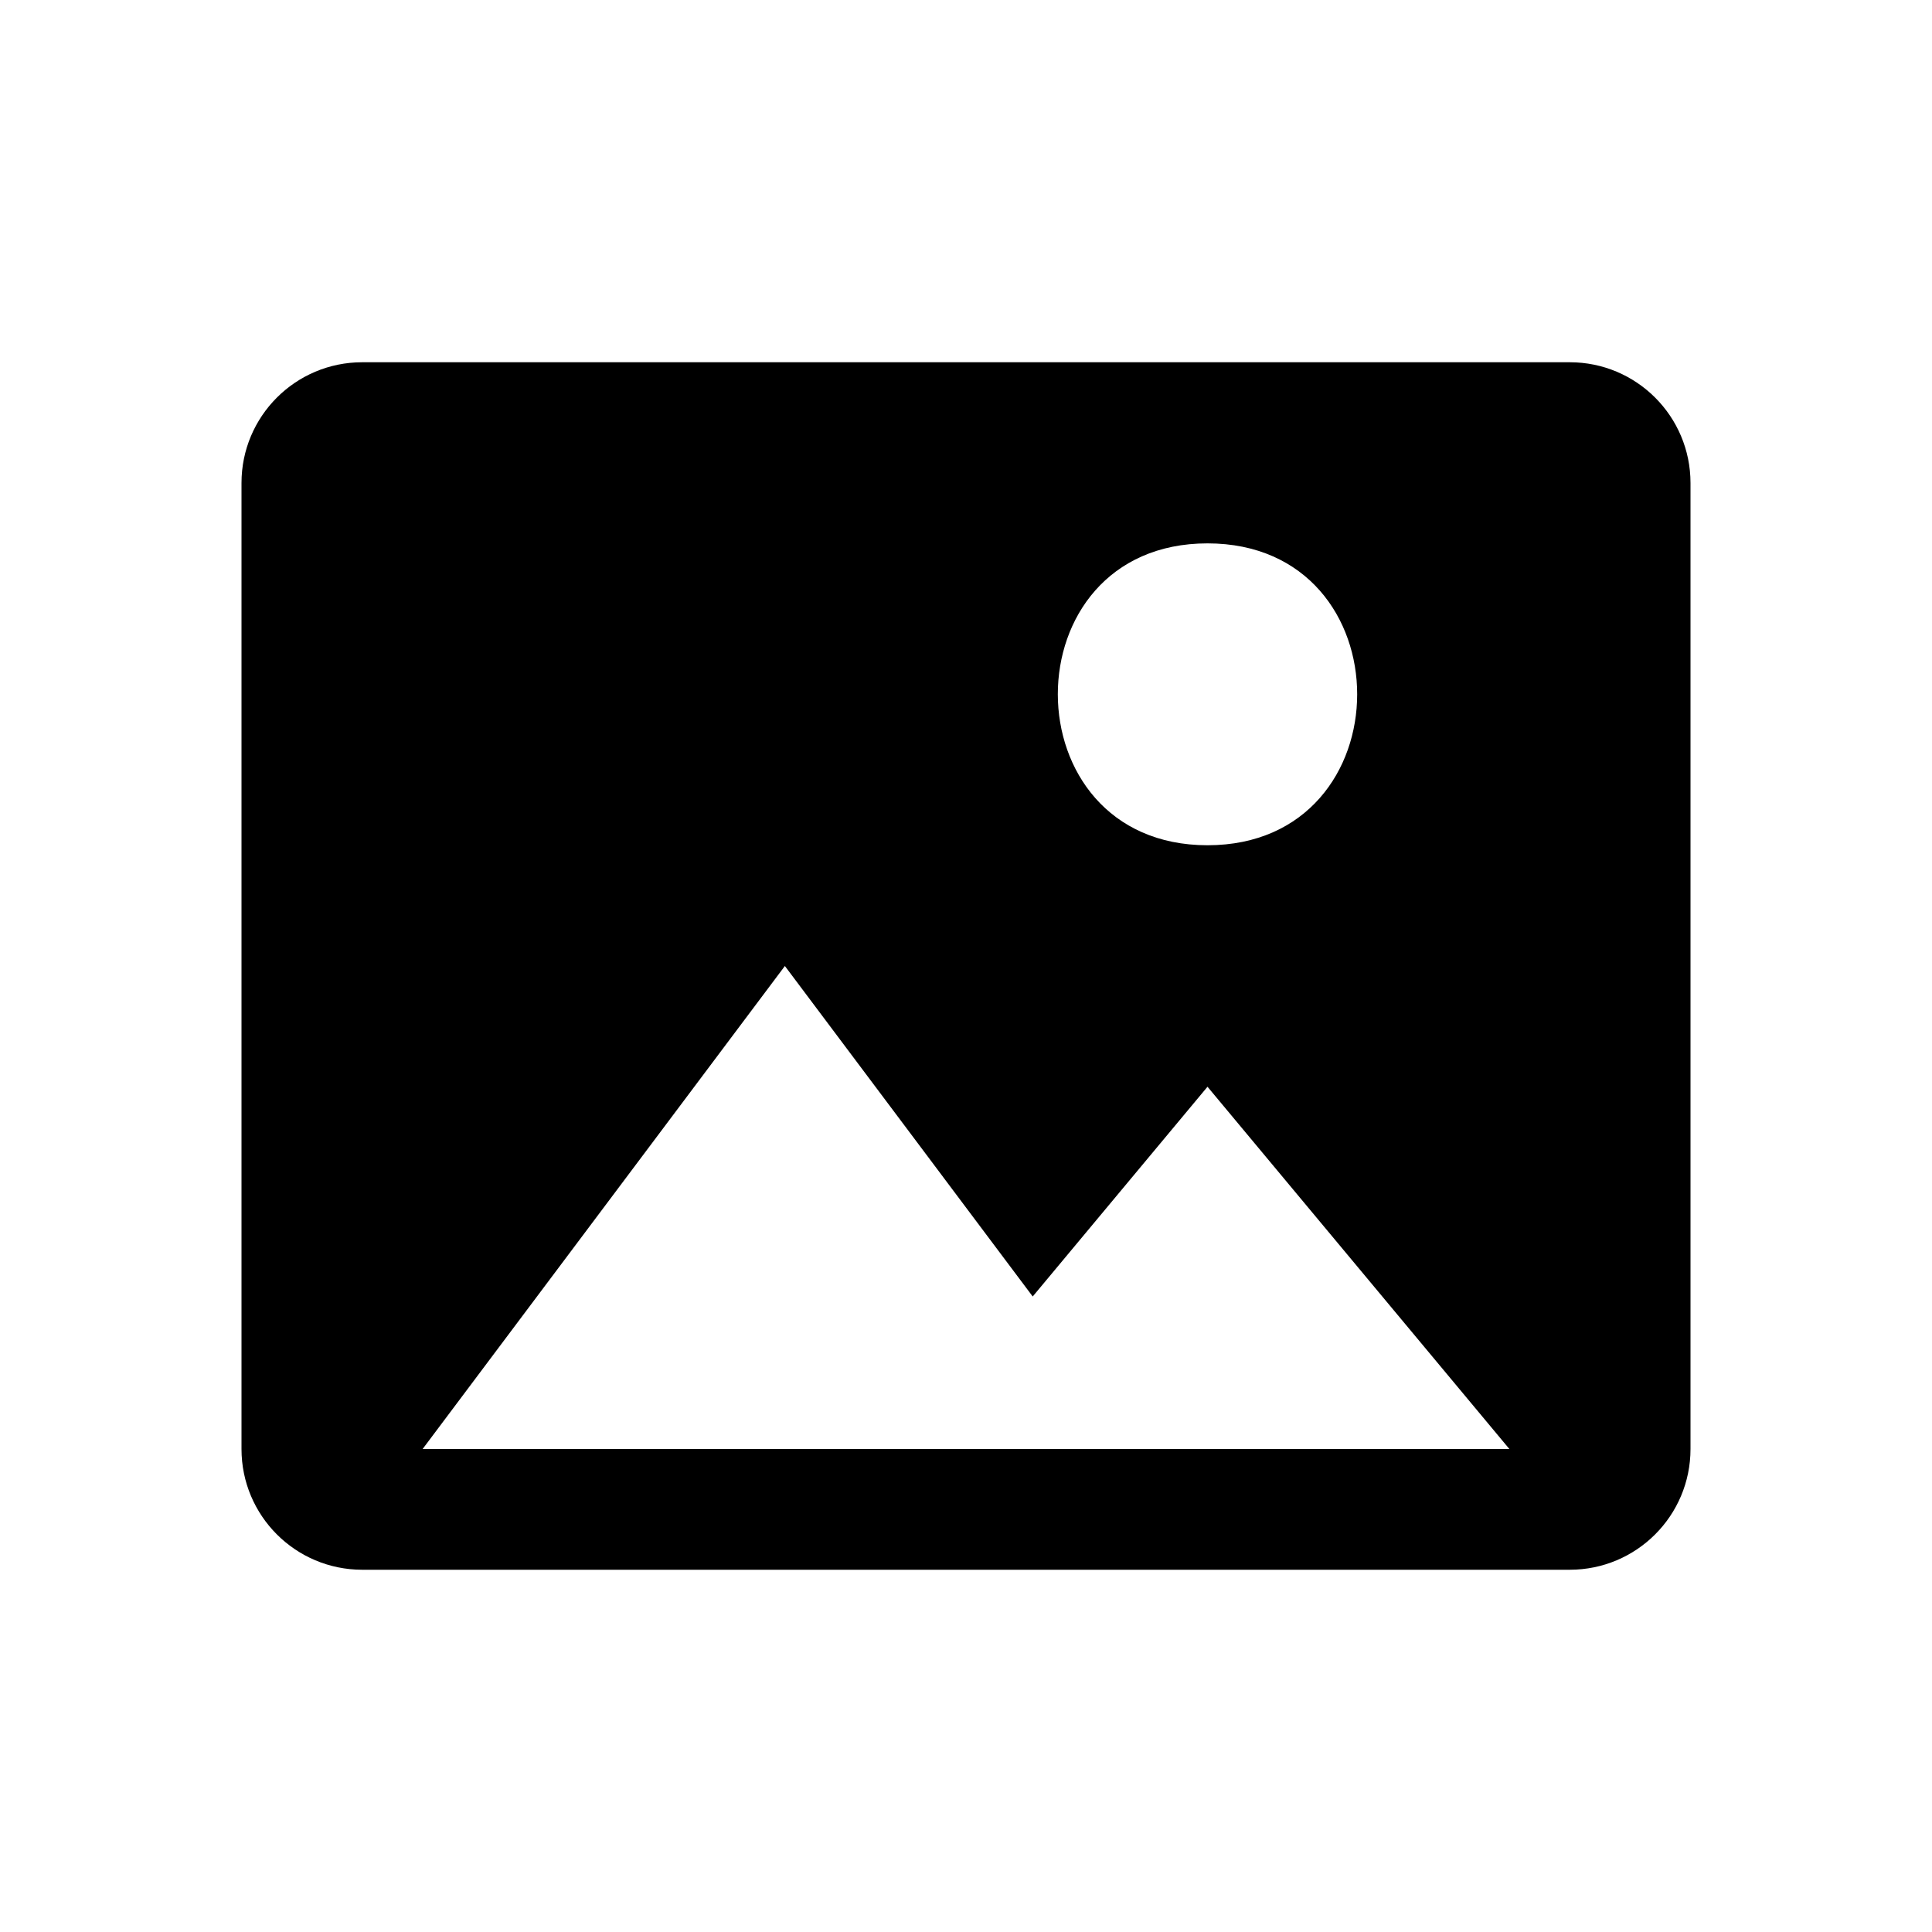 <?xml version="1.0" encoding="utf-8"?>
<!-- Generator: Adobe Illustrator 18.1.1, SVG Export Plug-In . SVG Version: 6.00 Build 0)  -->
<!DOCTYPE svg PUBLIC "-//W3C//DTD SVG 1.1//EN" "http://www.w3.org/Graphics/SVG/1.1/DTD/svg11.dtd">
<svg version="1.1" id="Layer_1" xmlns="http://www.w3.org/2000/svg" xmlns:xlink="http://www.w3.org/1999/xlink" x="0px" y="0px"
	 width="32px" height="32px" viewBox="0 0 32 32" enable-background="new 0 0 32 32" xml:space="preserve">
<path d="M26,6H6C4.895,6,4,6.895,4,8v16c0,1.105,0.895,2,2,2h20c1.105,0,2-0.895,2-2V8C28,6.895,27.105,6,26,6z M20,9
	c3.307,0,3.304,5,0,5C16.698,14,16.691,9,20,9z M7,24l6-8l4.105,5.474L20,18l5,6C18.622,24,13.324,24,7,24z"/>
</svg>
